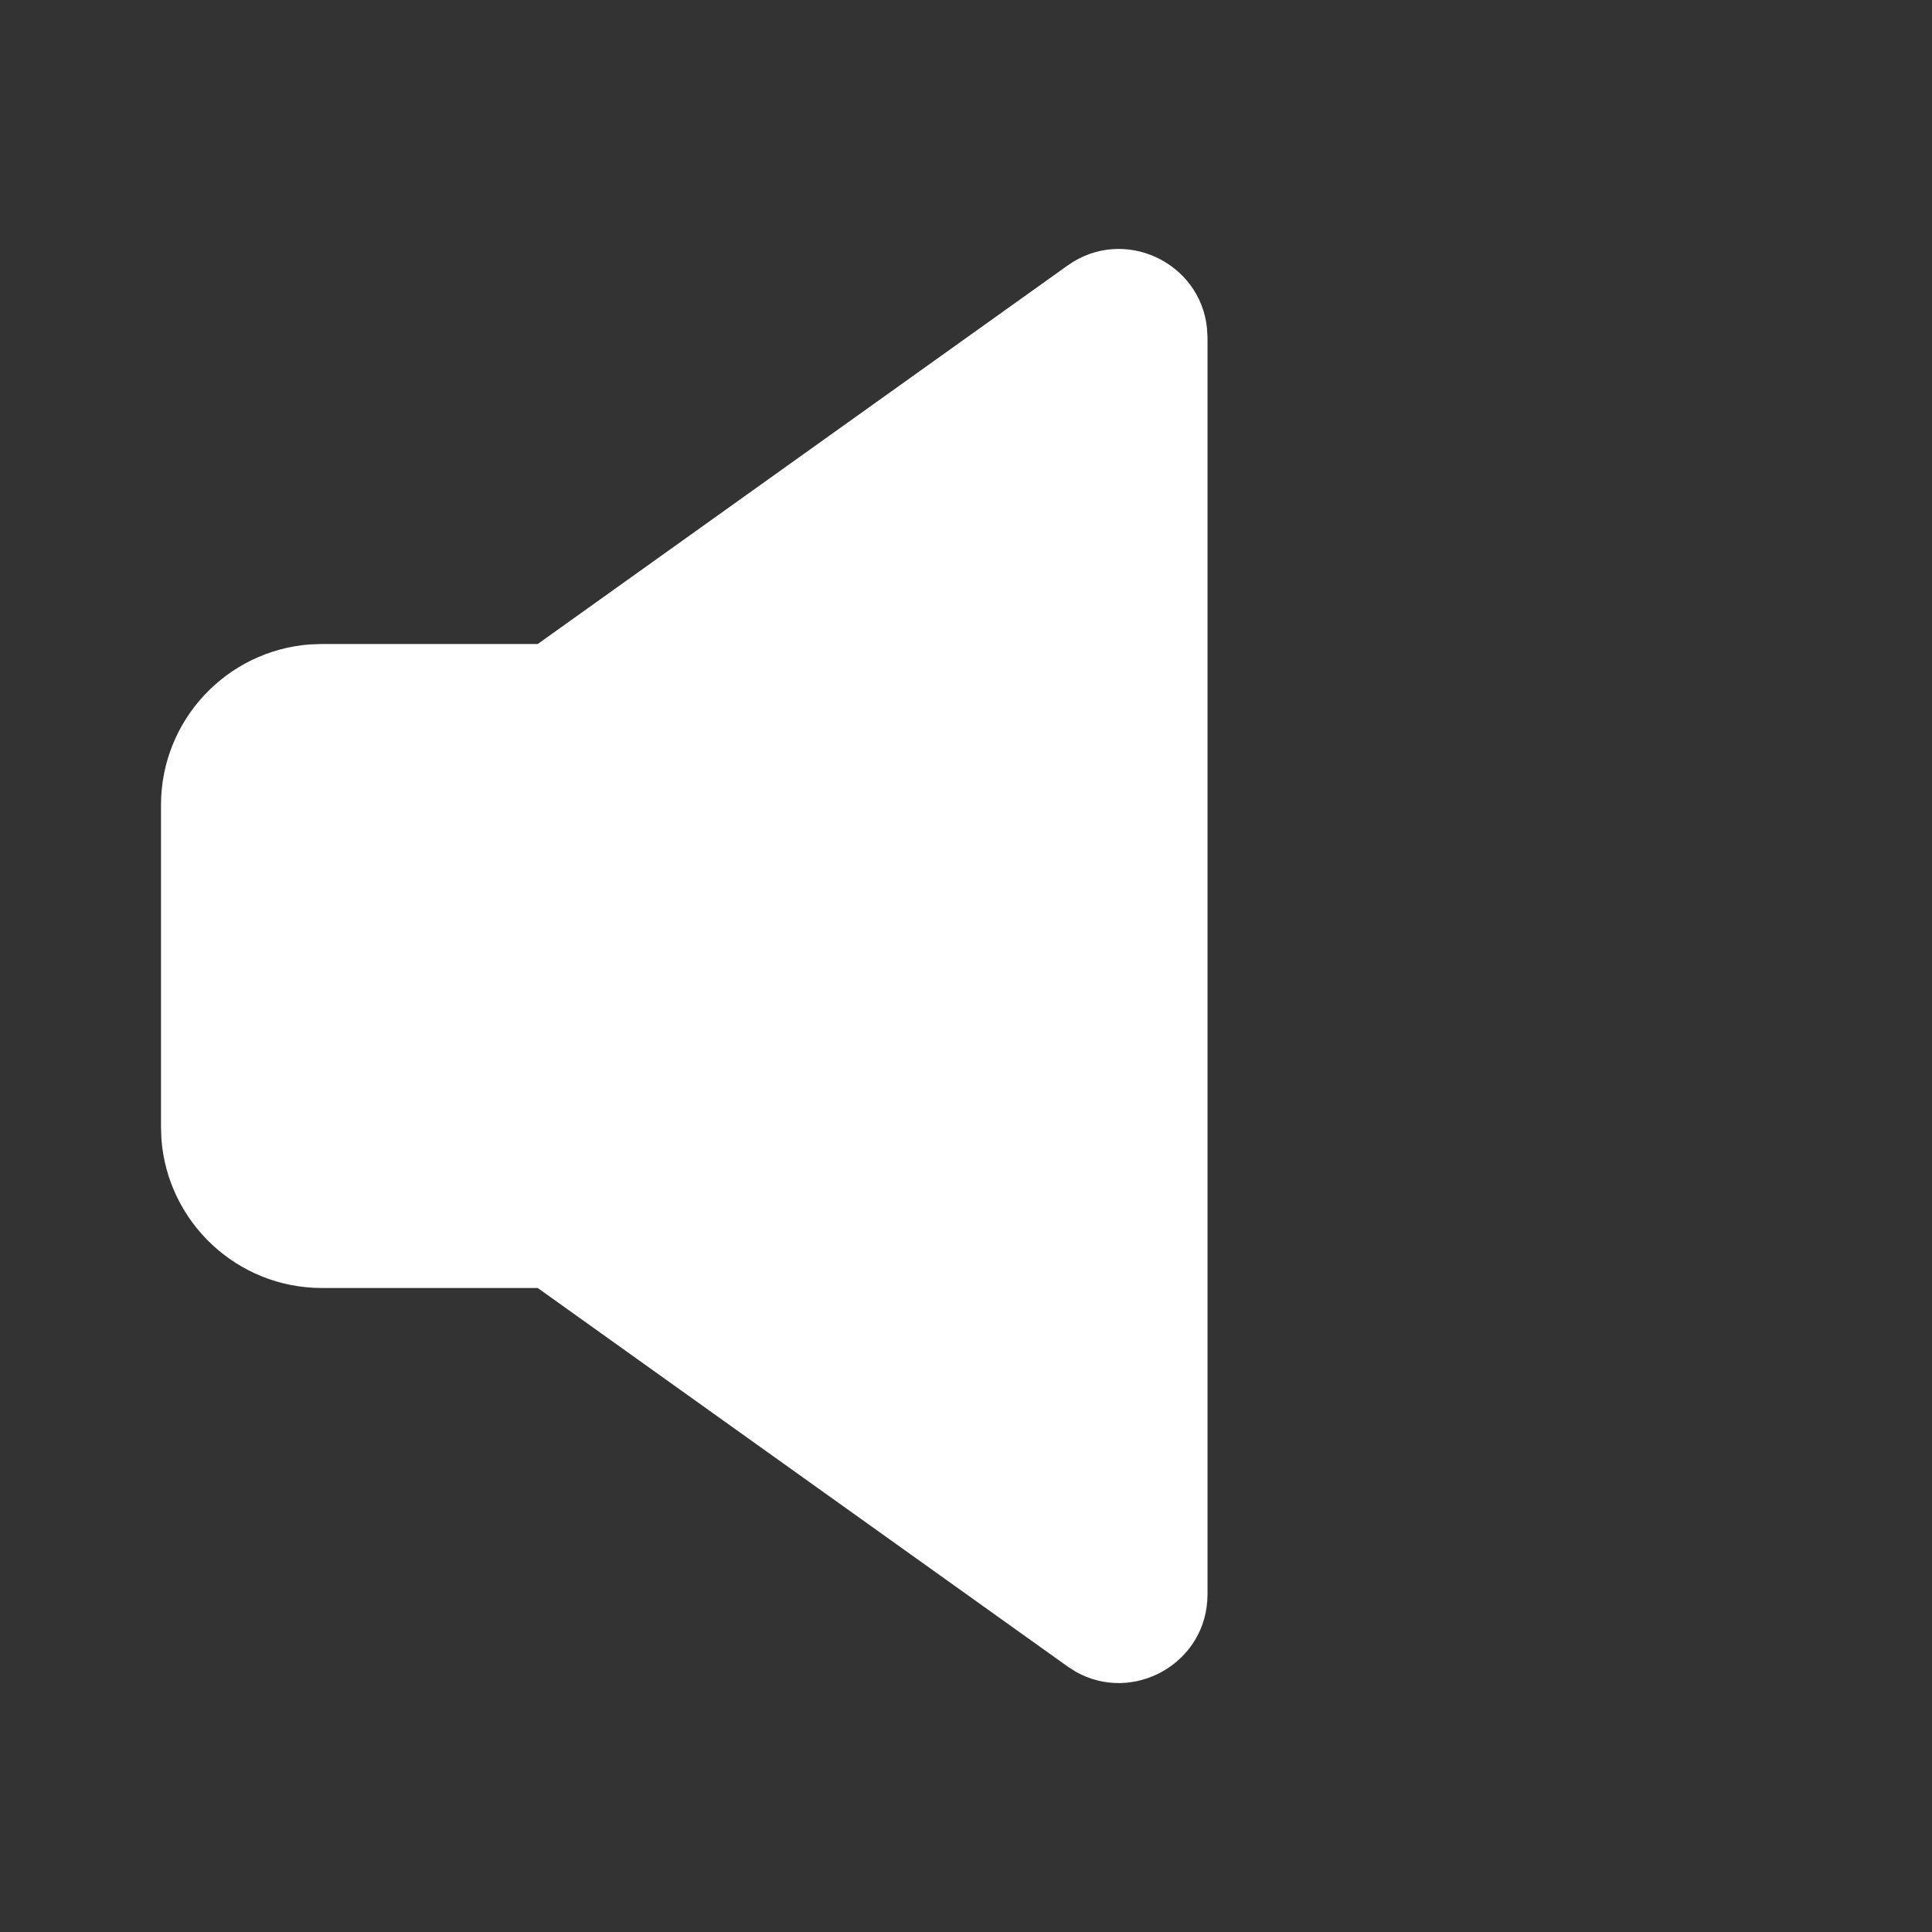 <svg width="24" height="24" viewBox="0 0 24 24" fill="none" xmlns="http://www.w3.org/2000/svg">
<rect x="0" y="0" width="24" height="24" fill="#333333" stroke="none"/>
<path d="M13.261 3.299C13.957 2.802 14.913 3.256 14.994 4.08L15 4.194V19.806C15 20.661 14.075 21.175 13.357 20.763L13.261 20.701L6.68 16H4C2.946 16 2.082 15.184 2.005 14.149L2 14V10C2 8.946 2.816 8.082 3.851 8.005L4 8H6.68L13.261 3.299Z" fill="white"/>
</svg>
